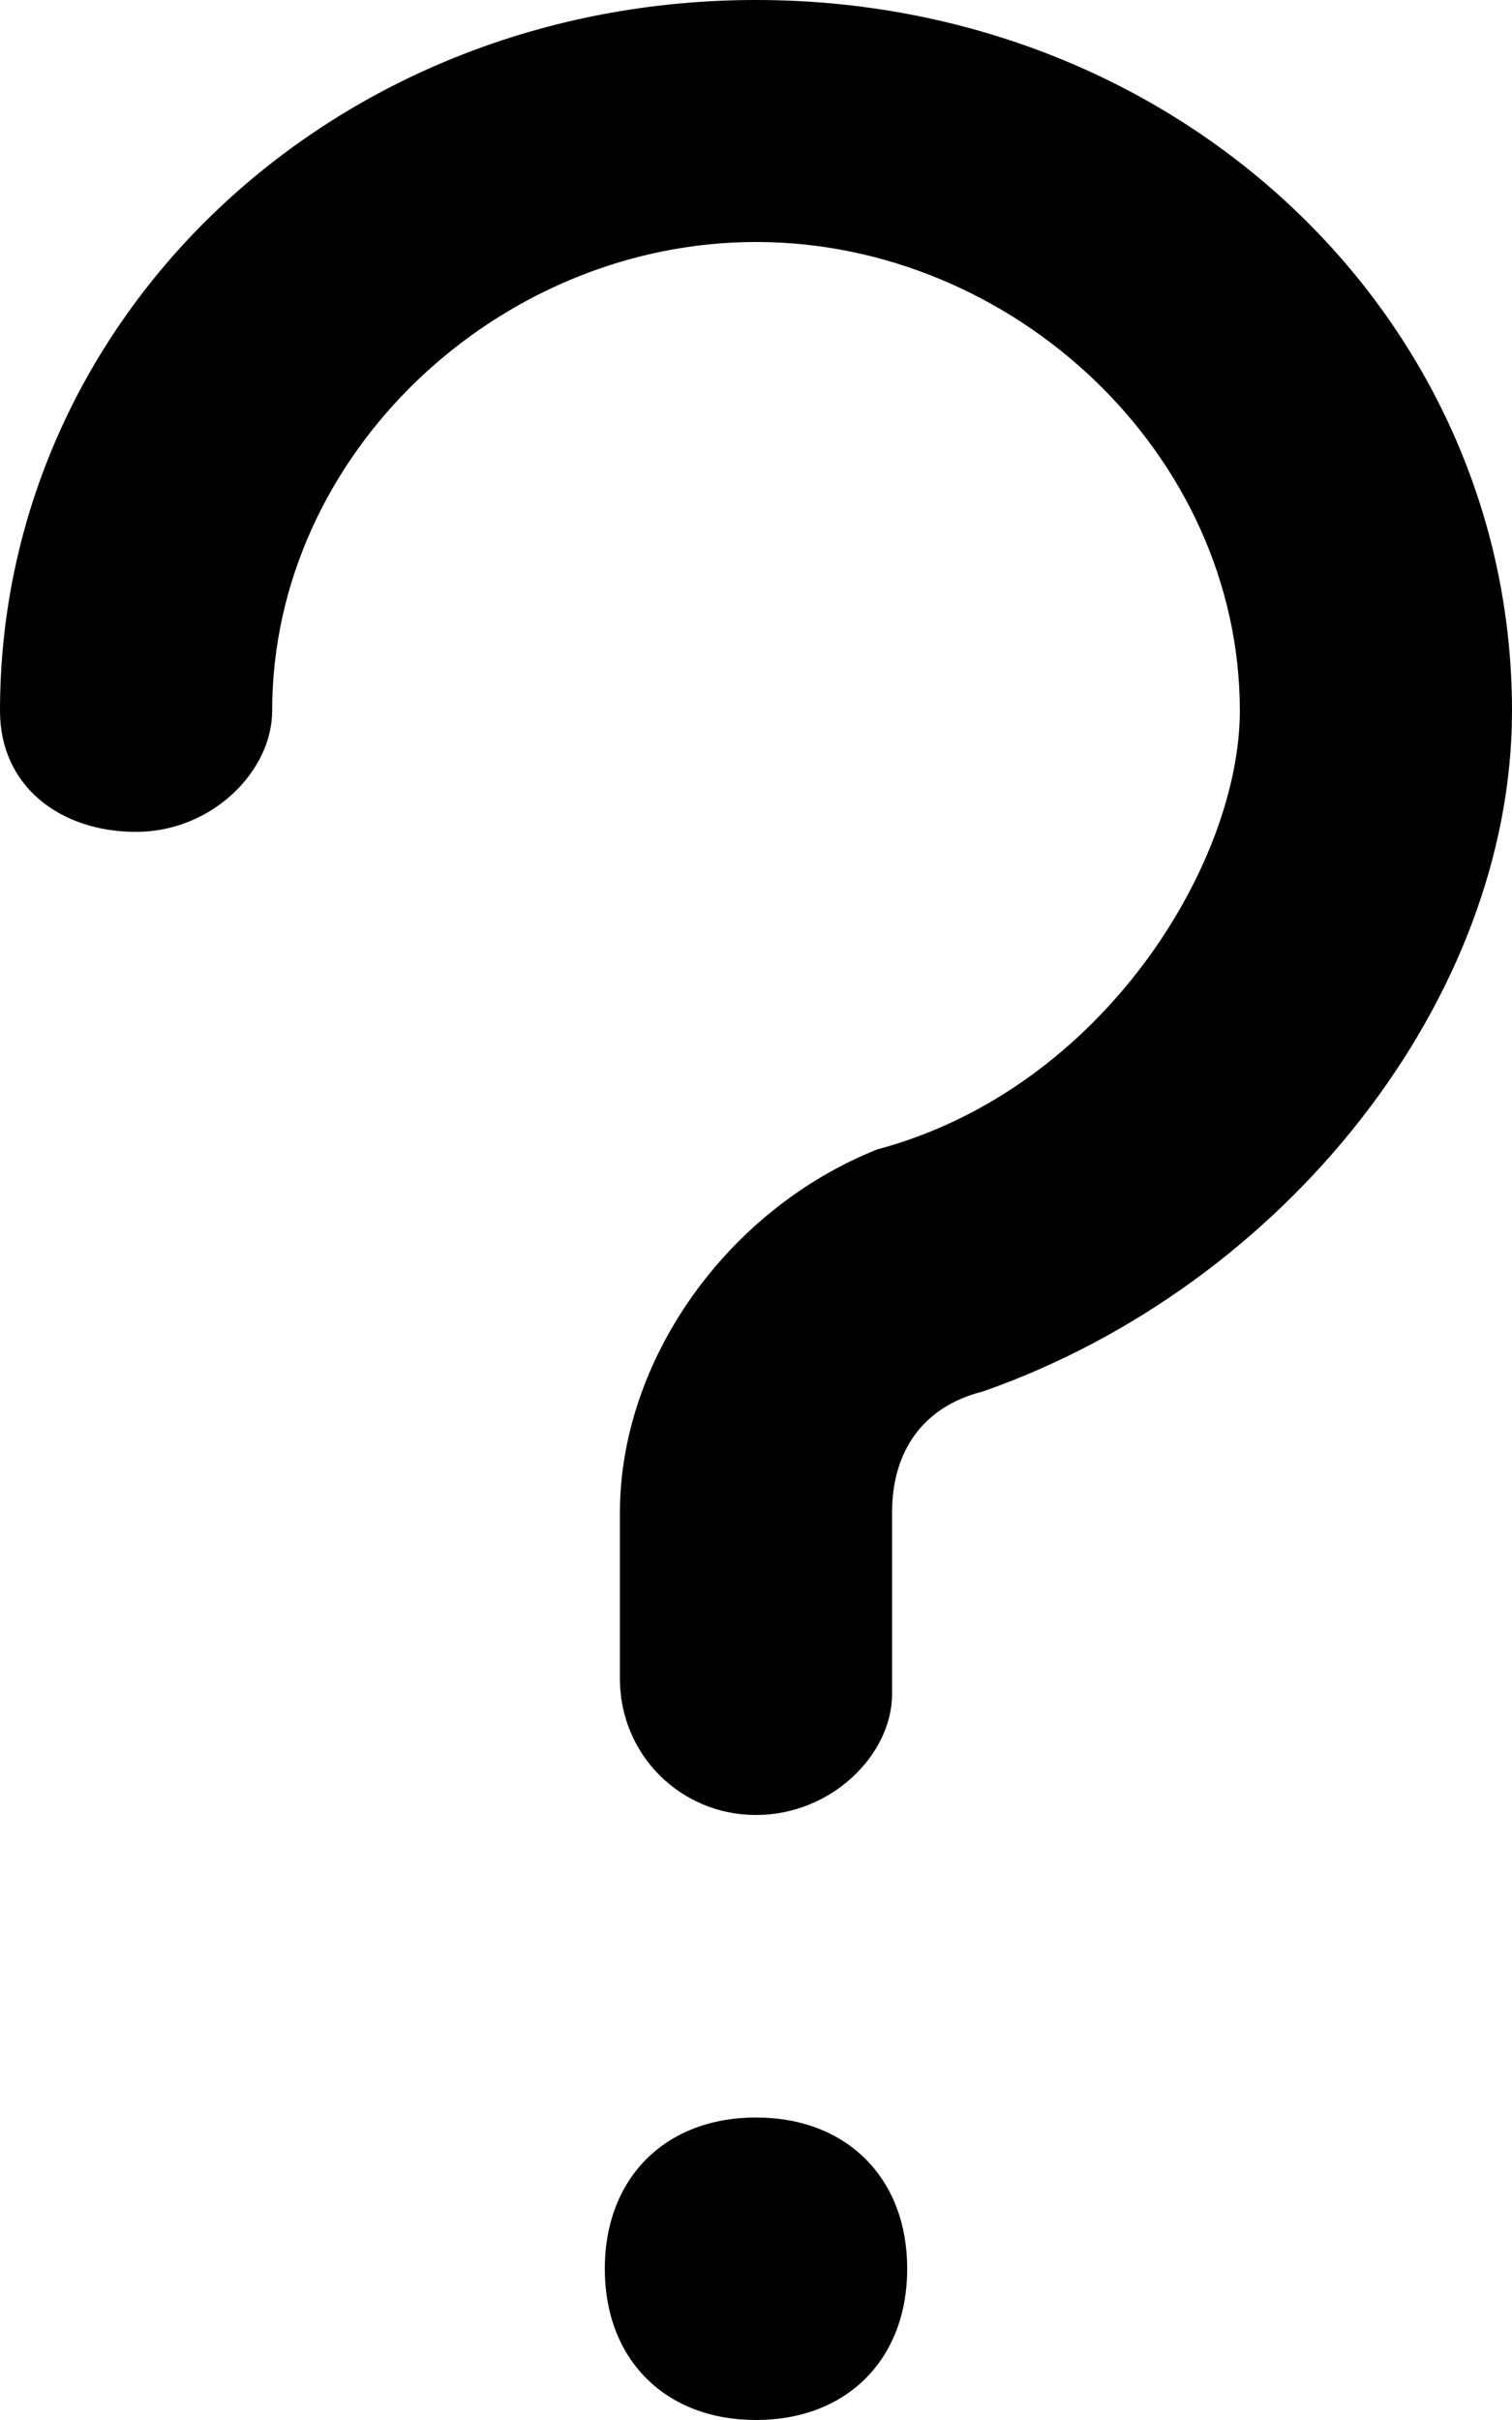 <svg xmlns="http://www.w3.org/2000/svg" xmlns:xlink="http://www.w3.org/1999/xlink" x="0" y="0" width="10px" height="16px" viewBox="0 0 10 16" style="enable-background:new 0 0 10 16;" xml:space="preserve">
  <path d="M5,14c-0.6,0-1,0.4-1,1s0.4,1,1,1c0.6,0,1-0.4,1-1S5.6,14,5,14z M5,0C2.2,0,0,2.1,0,4.7c0,0.5,0.4,0.8,0.9,0.8 s0.9-0.4,0.9-0.8c0-1.7,1.5-3.1,3.2-3.1s3.2,1.4,3.2,3.1c0,1-0.9,2.5-2.4,2.9C4.8,8,4.1,9,4.1,10v1.1C4.1,11.6,4.5,12,5,12 s0.9-0.4,0.9-0.8V10c0-0.4,0.2-0.7,0.6-0.8c2-0.7,3.5-2.6,3.5-4.5C10,2.1,7.8,0,5,0z"/>
</svg>